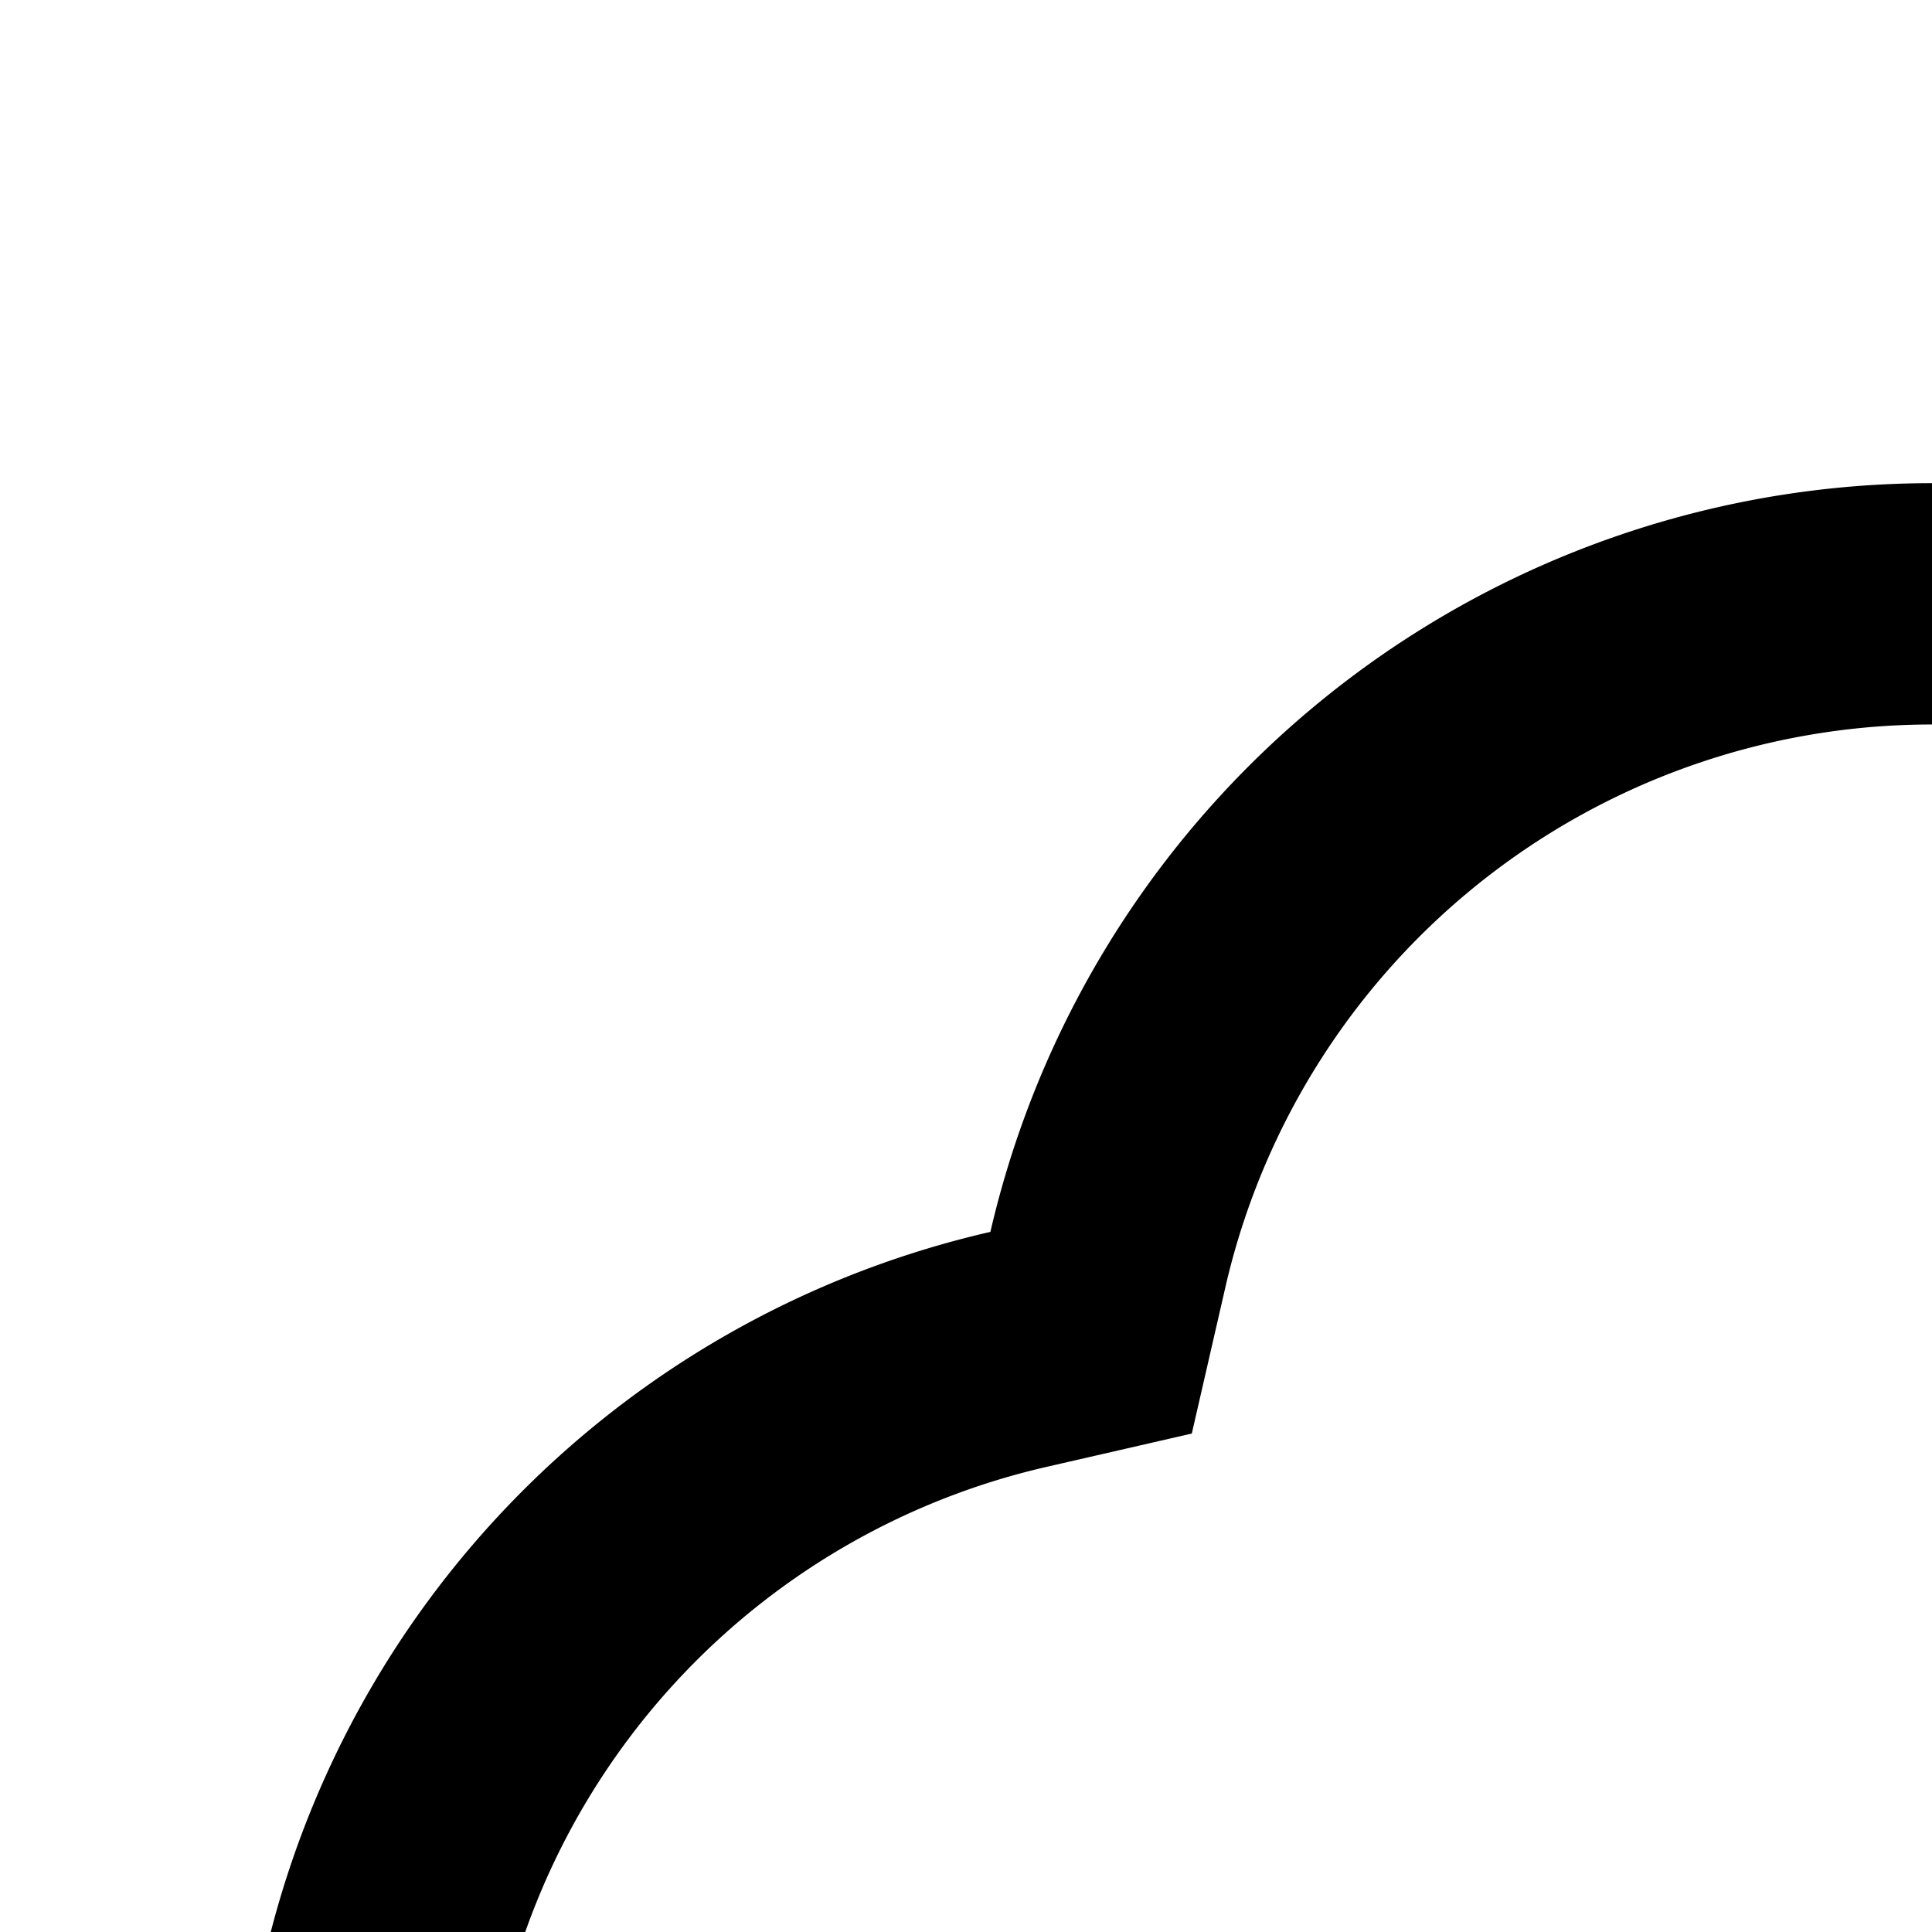 <svg xmlns="http://www.w3.org/2000/svg" version="1.1" viewBox="0 0 512 512" fill="currentColor"><path fill="currentColor" d="M737.216 357.952L704 349.824l-11.776-32a192.064 192.064 0 0 0-367.424 23.04l-8.96 39.04l-39.04 8.96A192.064 192.064 0 0 0 320 768h368a207.81 207.81 0 0 0 207.808-208a208.32 208.32 0 0 0-158.592-202.048m15.168-62.208A272.32 272.32 0 0 1 959.744 560a271.81 271.81 0 0 1-271.552 272H320a256 256 0 0 1-57.536-505.536a256.128 256.128 0 0 1 489.92-30.72"/></svg>
